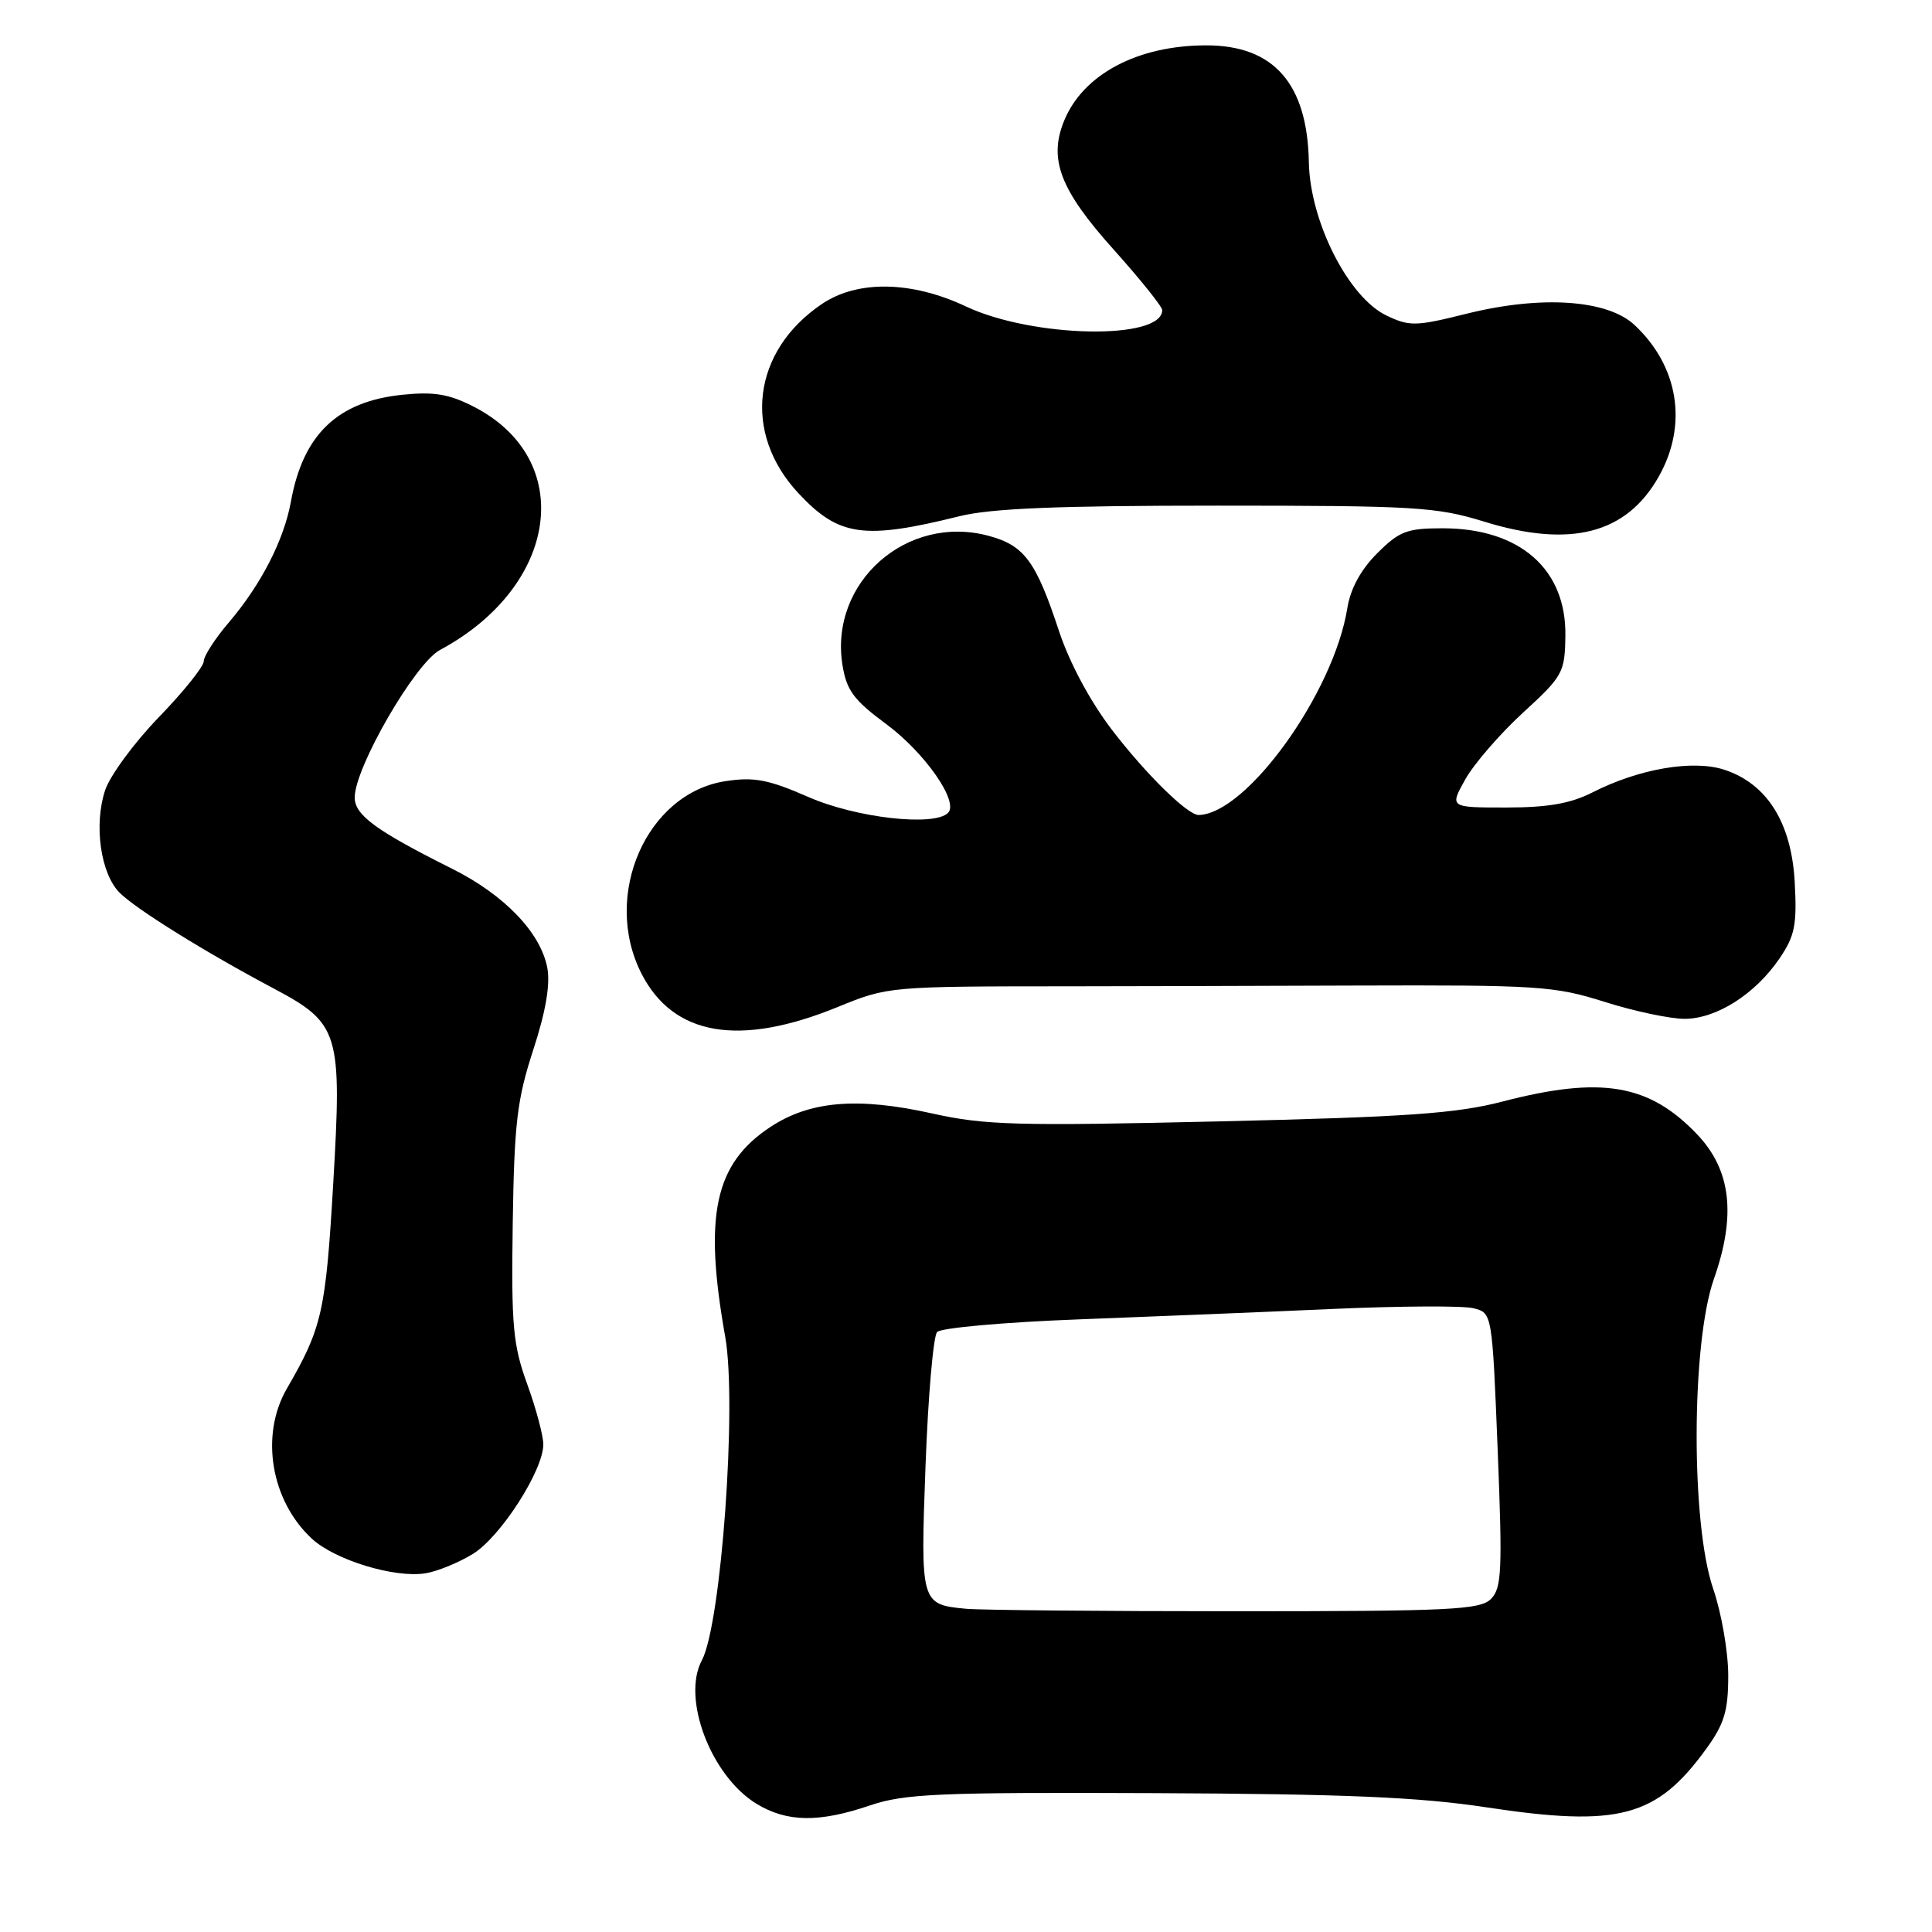 <?xml version="1.0" encoding="UTF-8" standalone="no"?>
<!DOCTYPE svg PUBLIC "-//W3C//DTD SVG 1.1//EN" "http://www.w3.org/Graphics/SVG/1.1/DTD/svg11.dtd" >
<svg xmlns="http://www.w3.org/2000/svg" xmlns:xlink="http://www.w3.org/1999/xlink" version="1.1" viewBox="0 0 256 256">
 <g >
 <path fill="currentColor"
d=" M 115.27 239.23 C 119.89 237.67 124.31 237.48 153.00 237.60 C 178.22 237.71 188.07 238.13 196.95 239.48 C 214.50 242.14 219.51 240.81 226.09 231.72 C 228.49 228.40 229.00 226.71 229.00 222.01 C 229.00 218.88 228.10 213.70 227.00 210.50 C 224.04 201.89 224.10 178.00 227.10 169.47 C 230.07 161.03 229.38 155.04 224.89 150.32 C 218.52 143.63 212.18 142.56 199.09 145.96 C 192.97 147.55 186.43 148.01 161.55 148.59 C 134.79 149.21 130.53 149.10 123.52 147.54 C 113.64 145.34 107.30 145.87 102.05 149.35 C 94.69 154.22 93.23 161.03 96.09 177.10 C 97.68 185.99 95.57 215.20 93.00 220.00 C 90.30 225.05 94.21 235.33 100.24 239.01 C 104.27 241.46 108.50 241.53 115.27 239.23 Z  M 62.68 205.89 C 66.33 203.64 71.98 194.85 71.99 191.41 C 72.00 190.26 71.04 186.66 69.86 183.41 C 67.97 178.20 67.74 175.68 67.94 162.12 C 68.14 148.84 68.51 145.71 70.65 139.14 C 72.32 134.03 72.93 130.45 72.52 128.24 C 71.64 123.58 66.84 118.58 59.92 115.12 C 49.81 110.06 47.00 108.01 47.00 105.67 C 47.00 101.71 54.98 87.91 58.29 86.13 C 74.09 77.65 76.40 60.84 62.72 53.86 C 59.49 52.21 57.48 51.88 53.31 52.31 C 44.73 53.19 40.16 57.57 38.55 66.45 C 37.63 71.55 34.58 77.48 30.36 82.43 C 28.51 84.59 27.00 86.93 27.00 87.62 C 27.00 88.31 24.32 91.65 21.05 95.03 C 17.77 98.42 14.57 102.78 13.93 104.71 C 12.41 109.30 13.33 115.77 15.85 118.29 C 18.03 120.47 27.18 126.16 36.23 130.96 C 44.98 135.61 45.33 136.75 44.15 156.90 C 43.16 173.78 42.67 175.96 38.02 183.98 C 34.43 190.17 35.89 198.87 41.34 203.90 C 44.42 206.73 52.31 209.13 56.39 208.47 C 57.97 208.21 60.80 207.05 62.68 205.89 Z  M 110.96 133.45 C 117.69 130.70 117.74 130.70 142.00 130.69 C 148.32 130.69 165.20 130.64 179.50 130.59 C 203.83 130.51 205.96 130.65 212.61 132.75 C 216.52 133.99 221.29 135.00 223.21 135.00 C 227.44 135.00 232.59 131.72 235.81 126.98 C 237.83 124.00 238.12 122.54 237.81 116.89 C 237.38 109.02 234.16 103.87 228.50 102.00 C 224.34 100.63 217.16 101.86 211.01 105.00 C 208.11 106.47 205.11 107.00 199.57 107.00 C 192.07 107.00 192.07 107.00 194.17 103.25 C 195.33 101.19 198.77 97.22 201.81 94.43 C 207.10 89.58 207.35 89.13 207.42 84.25 C 207.56 75.41 201.38 70.00 191.15 70.00 C 186.42 70.00 185.41 70.39 182.48 73.32 C 180.31 75.49 178.94 78.01 178.53 80.57 C 176.74 91.79 165.19 107.86 158.83 107.99 C 157.37 108.02 151.79 102.53 147.31 96.67 C 144.44 92.91 141.71 87.81 140.32 83.61 C 137.27 74.36 135.73 72.27 131.00 71.00 C 120.16 68.08 109.88 77.15 111.63 88.11 C 112.17 91.48 113.12 92.76 117.41 95.93 C 122.56 99.74 127.09 106.24 125.62 107.71 C 123.78 109.55 113.45 108.38 107.12 105.61 C 101.85 103.30 99.93 102.93 96.18 103.50 C 85.67 105.07 79.72 118.65 85.00 129.01 C 89.22 137.26 97.95 138.76 110.96 133.45 Z  M 127.14 68.40 C 131.32 67.36 140.20 67.00 161.29 67.00 C 187.47 67.00 190.35 67.17 196.63 69.11 C 208.11 72.66 215.53 70.74 219.81 63.12 C 223.67 56.26 222.42 48.52 216.58 43.06 C 212.98 39.70 204.24 39.11 194.37 41.56 C 187.61 43.25 186.78 43.27 183.72 41.81 C 178.67 39.40 173.58 29.35 173.43 21.50 C 173.24 11.07 168.77 5.99 159.80 6.01 C 150.75 6.02 143.55 9.83 141.02 15.96 C 138.90 21.07 140.46 25.15 147.53 33.03 C 151.09 37.00 154.00 40.63 154.00 41.09 C 154.00 45.10 136.85 44.78 128.00 40.61 C 120.81 37.22 113.64 37.09 108.92 40.27 C 99.68 46.50 98.33 57.37 105.81 65.37 C 111.16 71.09 114.45 71.55 127.14 68.40 Z  M 128.00 213.17 C 121.99 212.60 121.96 212.49 122.64 194.14 C 122.98 184.99 123.67 177.05 124.17 176.50 C 124.68 175.95 133.06 175.20 142.80 174.83 C 152.53 174.46 167.76 173.84 176.63 173.44 C 185.50 173.05 193.88 173.00 195.24 173.35 C 197.72 173.97 197.72 173.97 198.45 192.11 C 199.09 208.15 198.99 210.44 197.55 211.88 C 196.12 213.31 192.11 213.50 163.71 213.50 C 146.00 213.50 129.93 213.35 128.00 213.17 Z "/>
</g>
</svg>